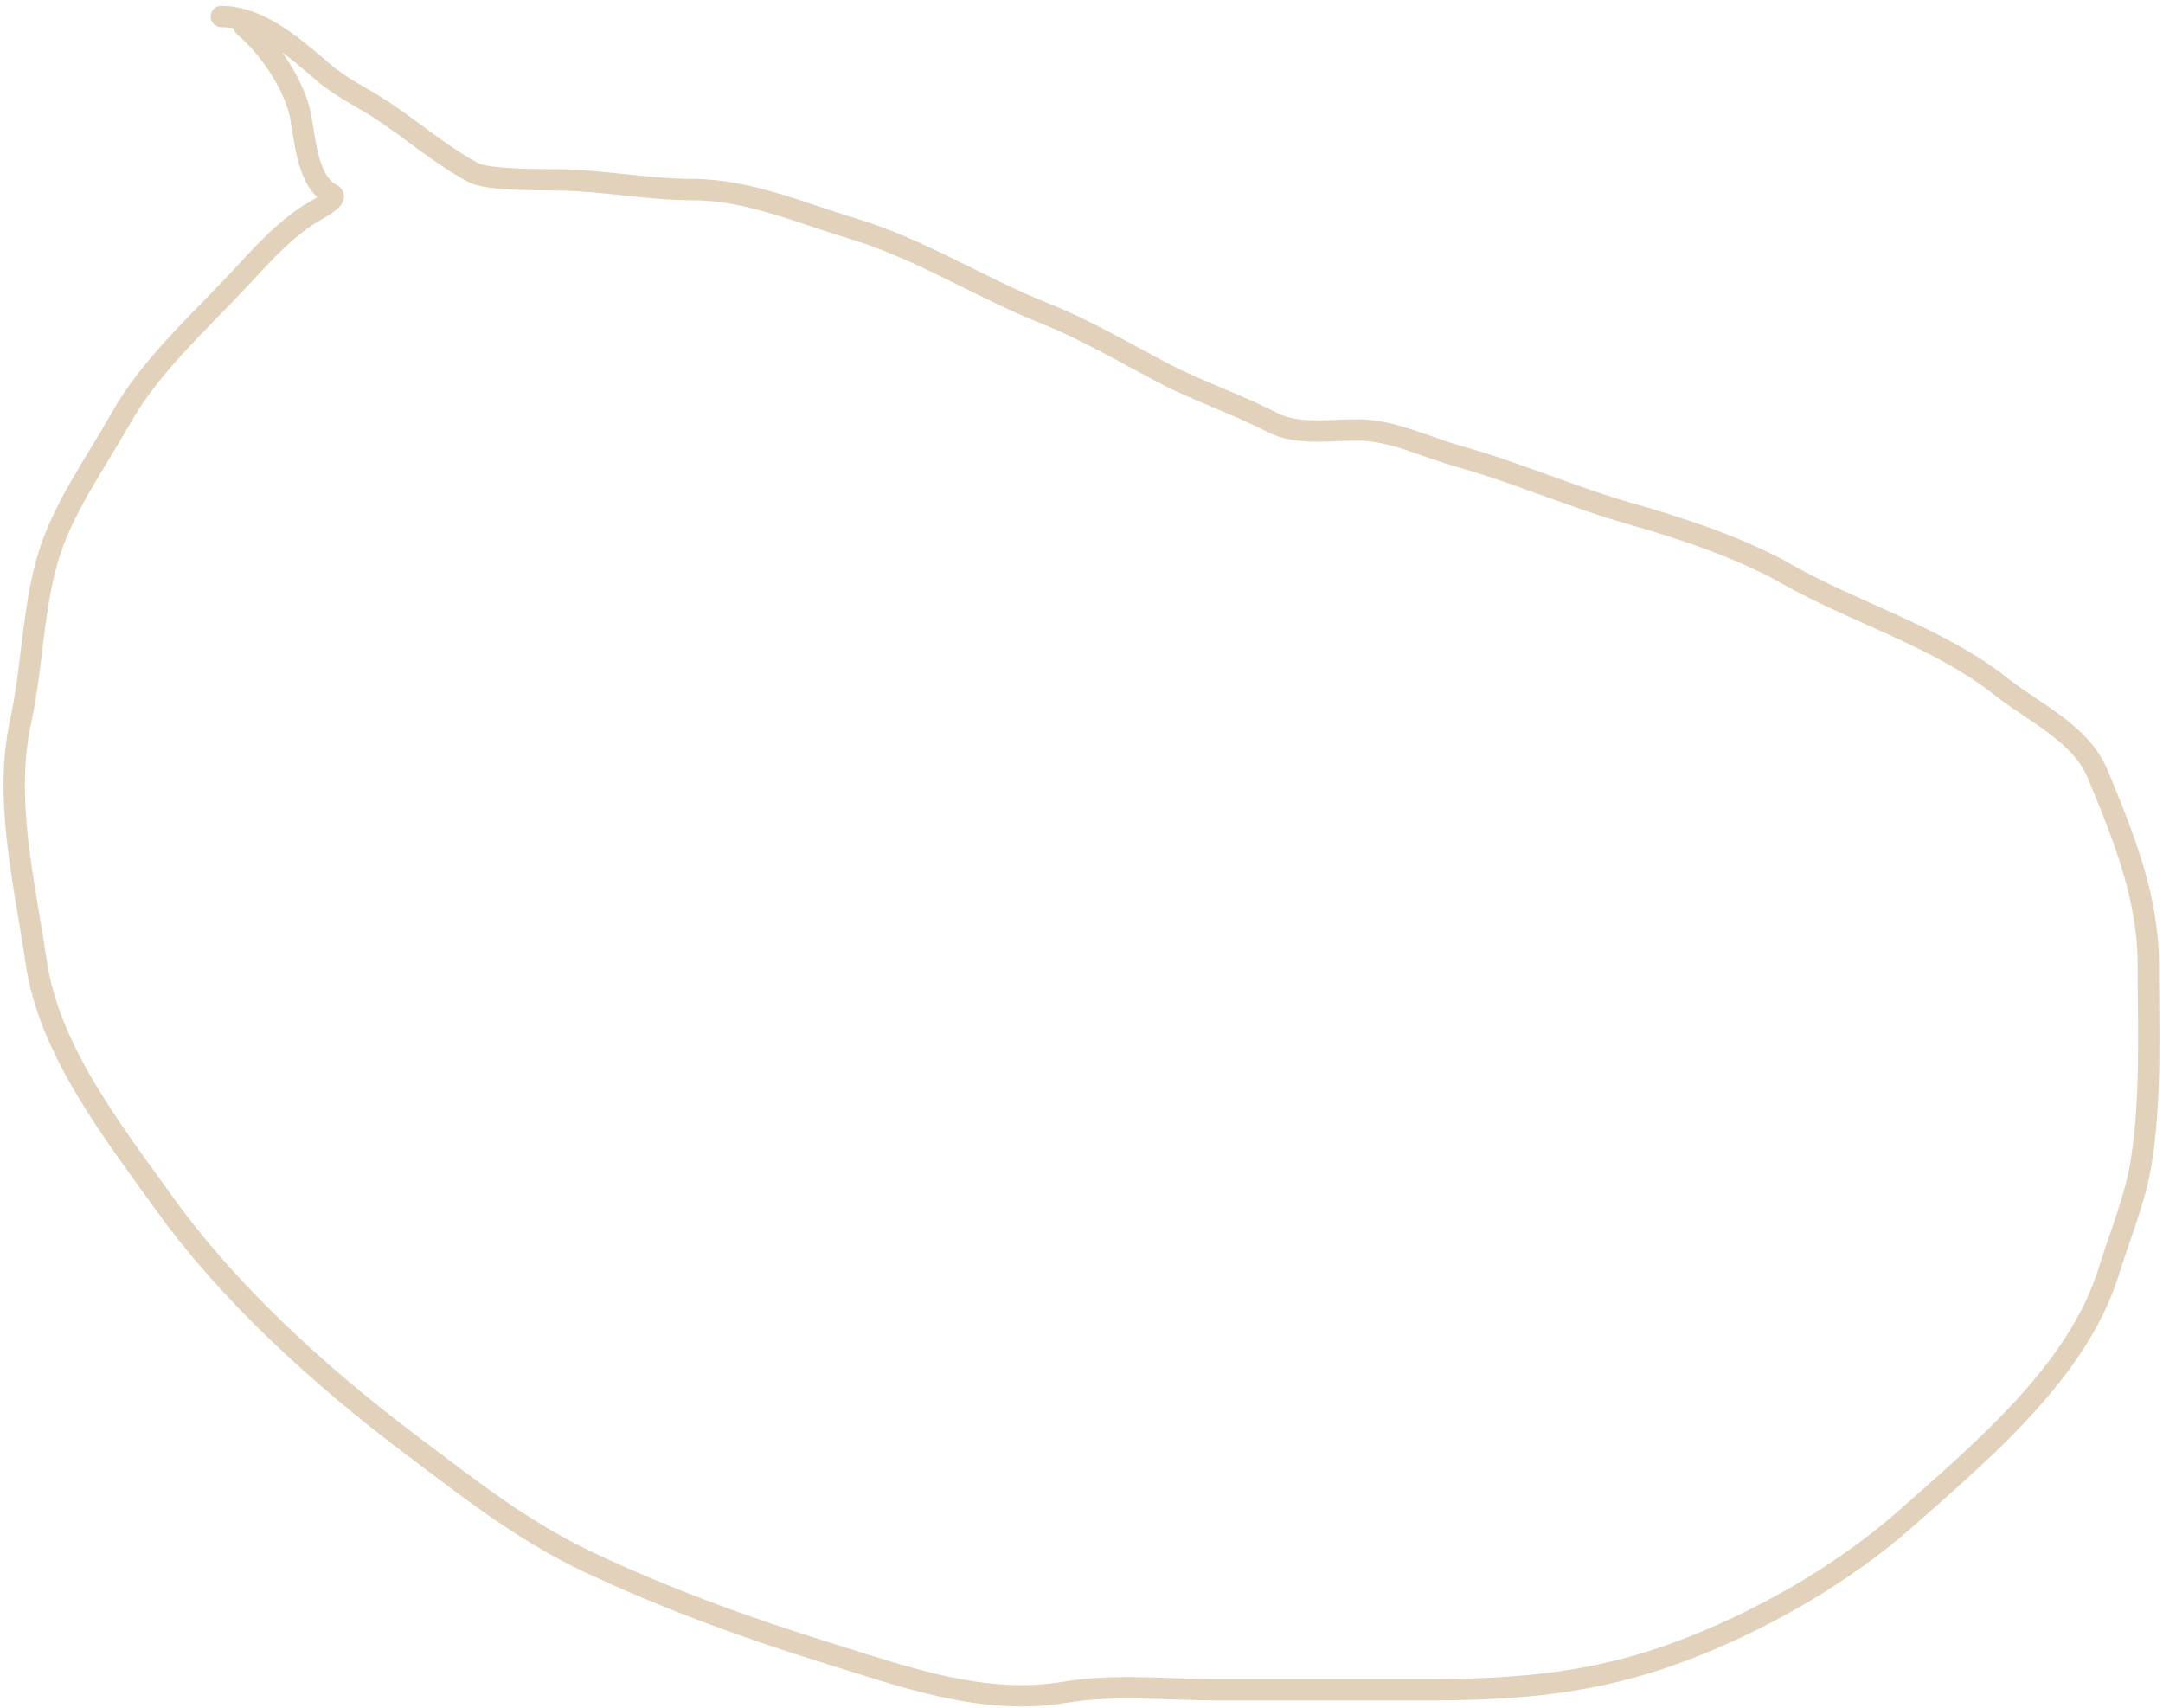 <svg xmlns="http://www.w3.org/2000/svg" fill="none" viewBox="0 0 304 240">
  <path stroke="#E2D2BB" stroke-linecap="round" stroke-width="3" d="M34.283 3.672c3.485 2.965 6.672 7.717 7.766 11.787.812 3.024.854 10.047 4.589 11.863 1.15.559-2.626 2.4-3.662 3.116-3.862 2.67-6.495 5.781-9.531 9.01-5.902 6.277-12.326 12.022-16.458 19.333-3.665 6.486-8.31 12.848-10.325 19.896-2.117 7.405-2.118 15.138-3.75 22.637-2.42 11.118.567 22.845 2.162 33.823 1.806 12.431 10.629 23.698 18.091 34.086 8.973 12.492 21.755 24.172 34.593 33.824 8.006 6.019 15.578 12.071 25.018 16.517 10.953 5.159 22.174 9.239 33.931 12.876 10.577 3.273 21.582 7.327 33.092 5.368 6.723-1.144 14.271-.337 21.091-.337h30.004c12.558 0 23.291-.938 34.946-5.256 11.528-4.271 23.184-10.992 31.945-18.732 11.247-9.937 24.294-20.942 28.592-34.8 1.571-5.065 3.786-10.346 4.589-15.541 1.408-9.107.971-18.393.971-27.554 0-9.431-3.471-18.008-7.104-26.766-2.412-5.813-8.777-8.519-13.723-12.426-8.681-6.859-20.372-10.267-30.003-15.729-6.398-3.629-14.67-6.4-21.886-8.447-8.265-2.344-16.013-5.813-24.268-8.109-4.349-1.21-9.198-3.606-13.766-3.679-3.949-.063-8.823.785-12.355-1.051-5.052-2.627-10.526-4.414-15.531-7.058-5.279-2.788-10.804-6.026-16.414-8.259-9.283-3.694-17.471-9.071-27.268-12.013-7.059-2.12-14.551-5.406-22.238-5.406-5.959 0-11.971-1.161-18.002-1.351-2.645-.083-10.707.127-12.884-1.051-4.591-2.486-8.471-5.876-12.752-8.709-2.724-1.802-5.688-3.15-8.163-5.255-3.826-3.255-8.901-7.958-14.472-7.958"/>
</svg>
